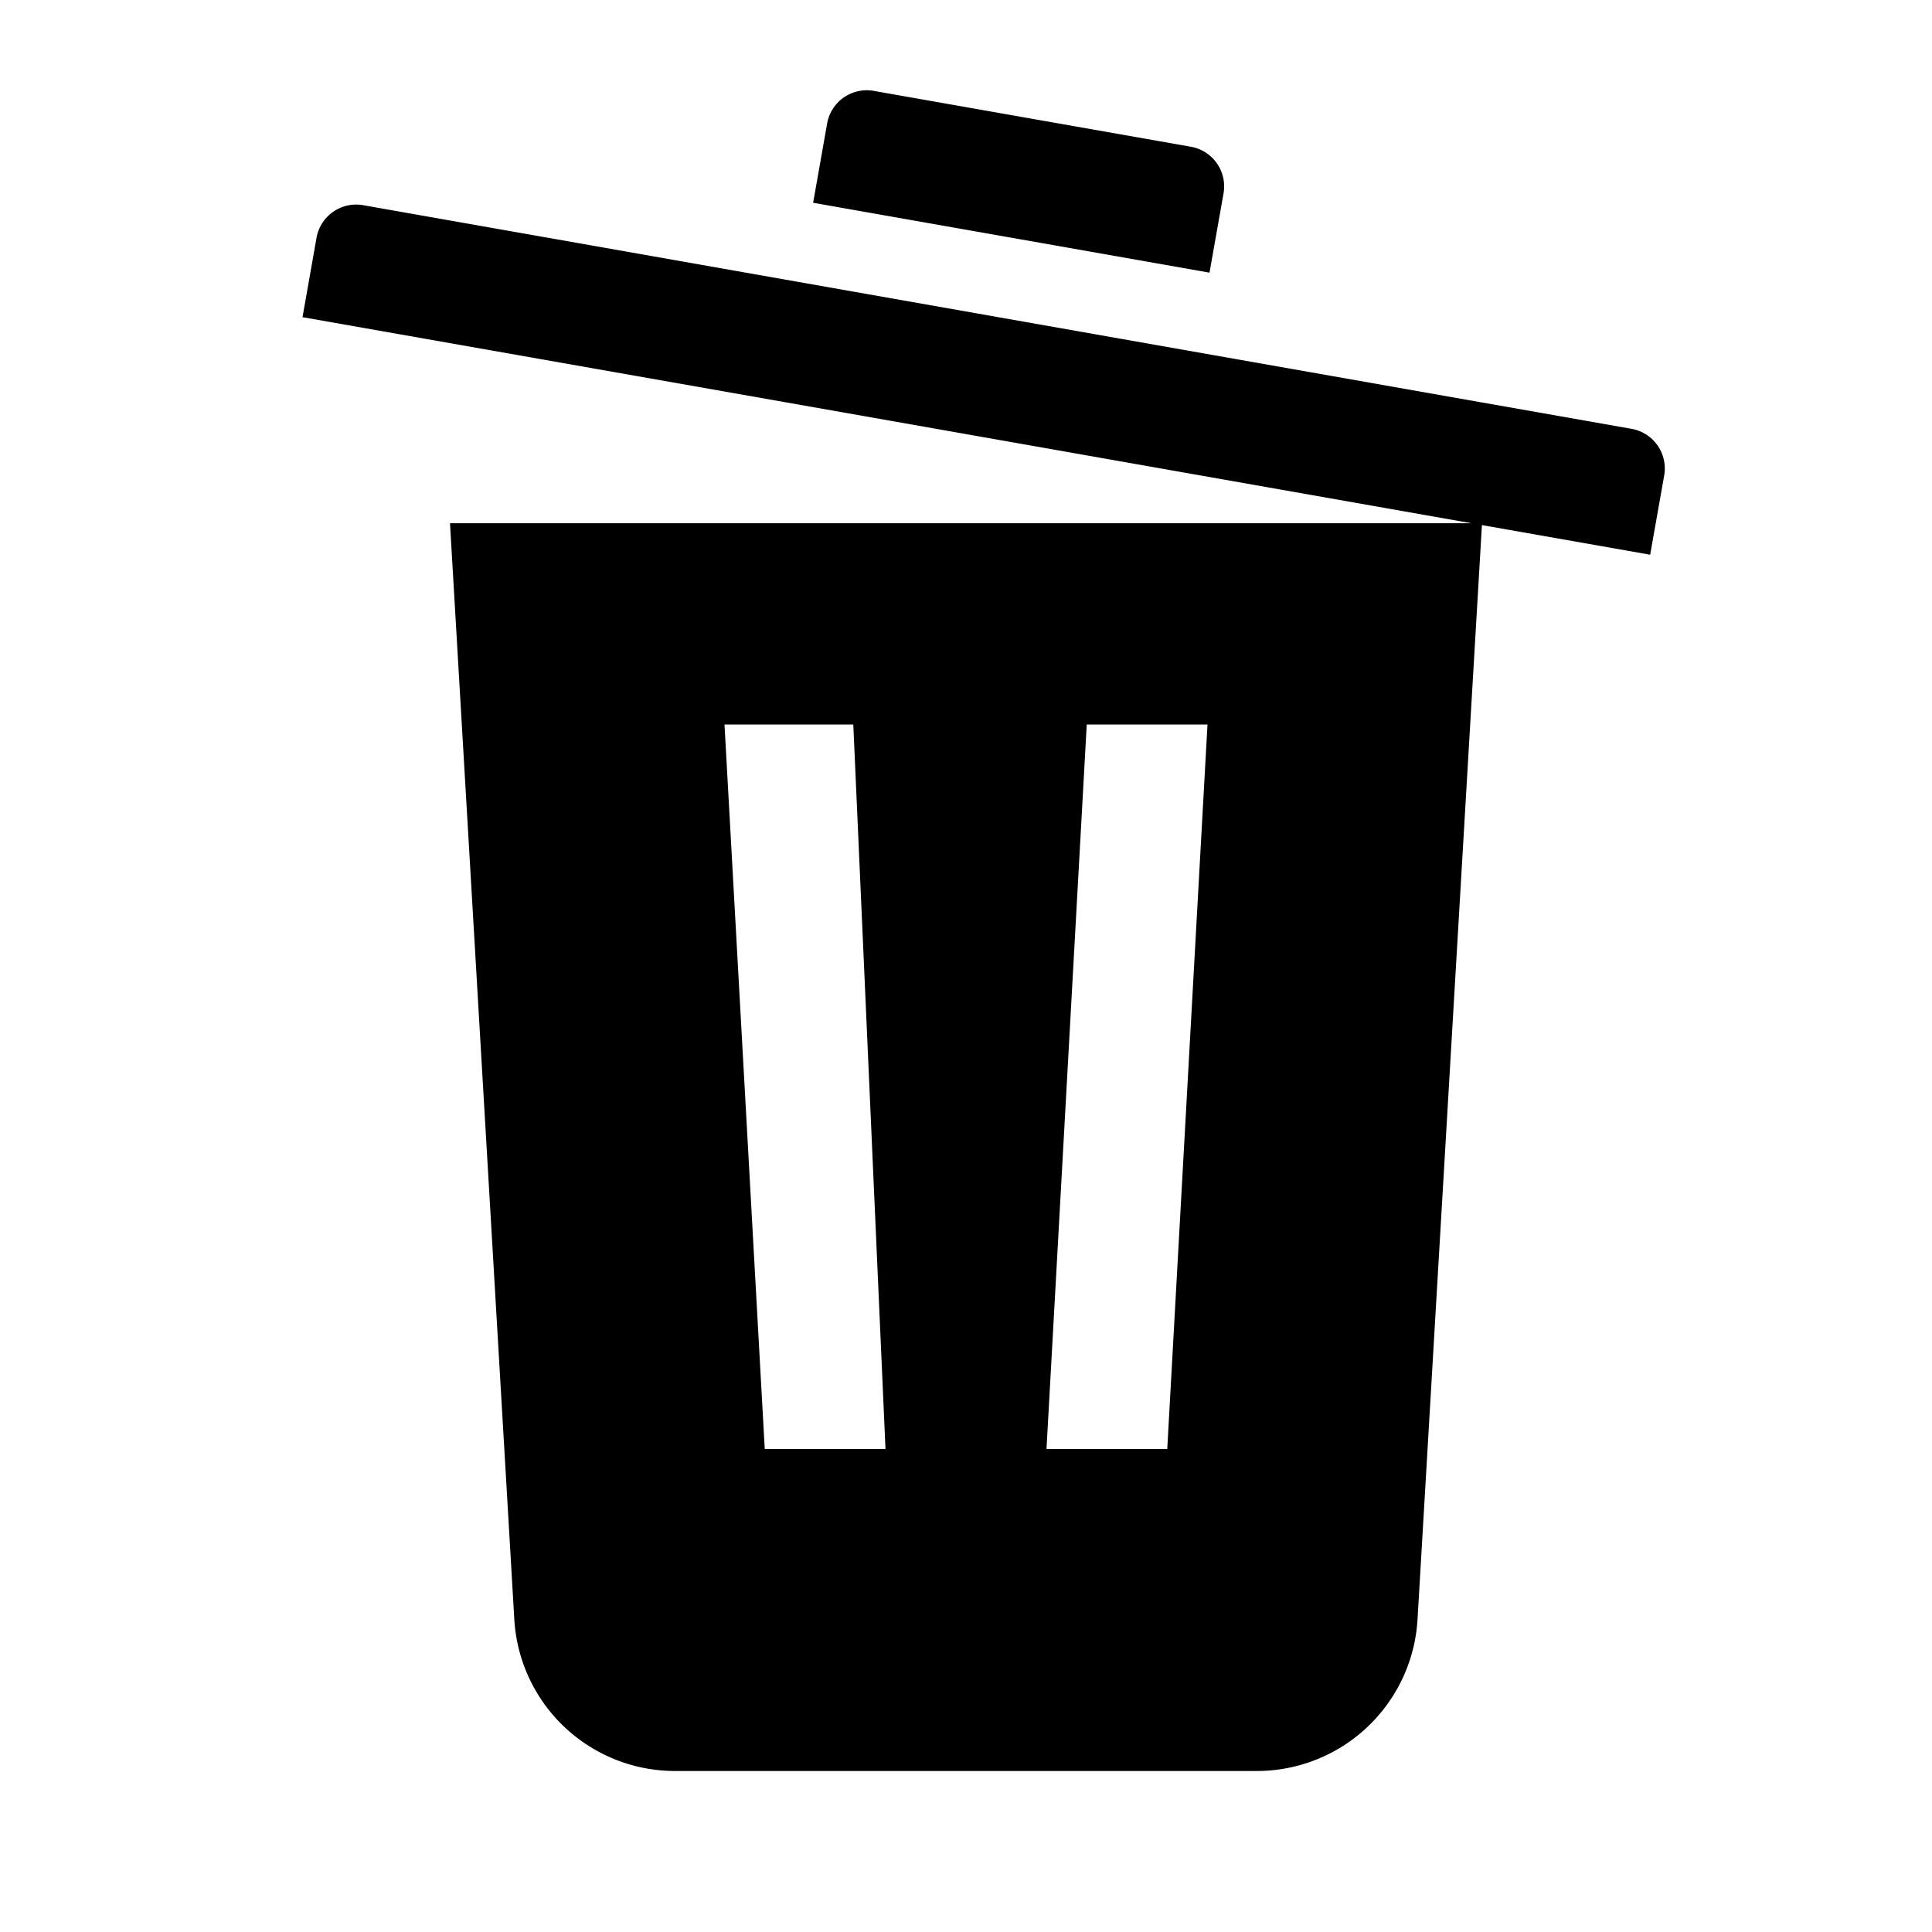 <svg xmlns="http://www.w3.org/2000/svg" width="3em" height="3em" viewBox="0 0 24 24"><path fill="currentColor" fill-rule="evenodd" d="M9.774 5L3.758 3.94l.174-.986a.5.5 0 0 1 .58-.405L18.411 5h.088h-.087l1.855.327a.5.5 0 0 1 .406.58l-.174.984l-2.09-.368l-.8 13.594A2 2 0 0 1 15.615 22H8.386a2 2 0 0 1-1.997-1.883L5.59 6.5h12.69zH5.5zM9 9l.5 9H11l-.4-9zm4.5 0l-.5 9h1.5l.5-9zm-2.646-7.871l3.94.694a.5.5 0 0 1 .405.58l-.174.984l-4.924-.868l.174-.985a.5.5 0 0 1 .58-.405z"/></svg>